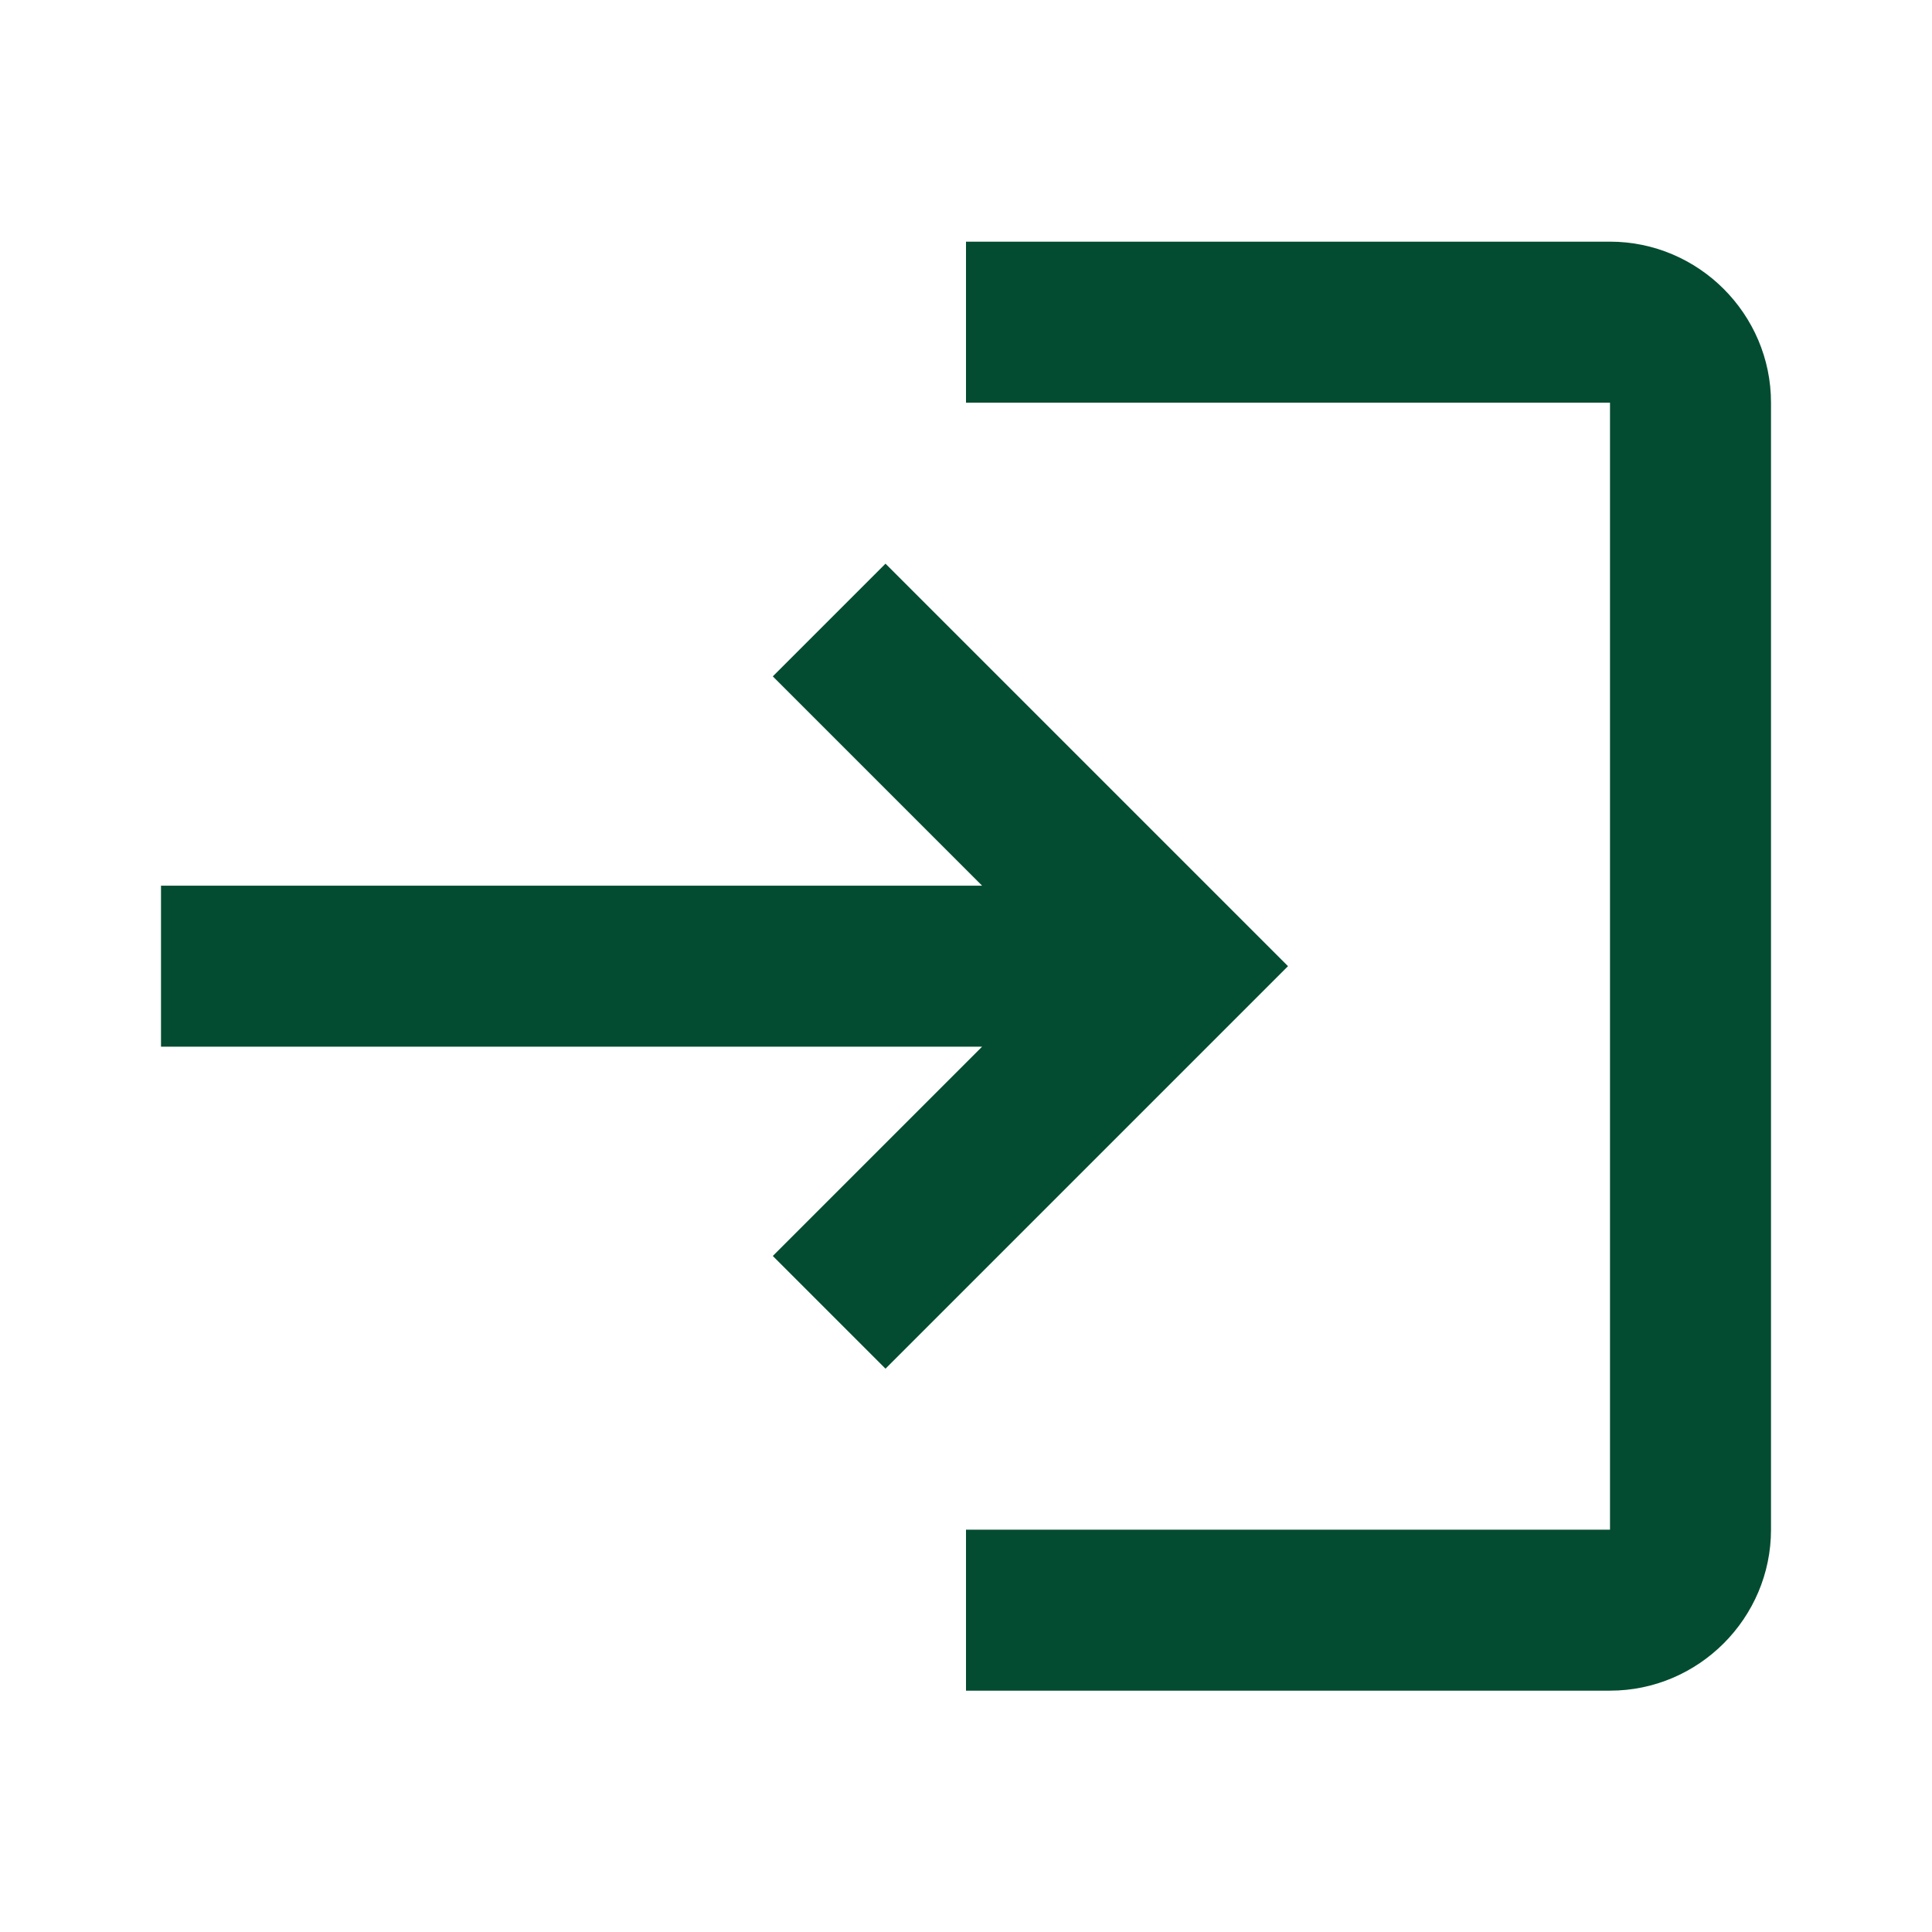 <svg width="24" height="24" viewBox="0 0 24 24" fill="none" xmlns="http://www.w3.org/2000/svg">
<path d="M11 7.002L9.6 8.402L12.2 11.002H2V13.002H12.2L9.6 15.602L11 17.002L16 12.002L11 7.002ZM20 19.002H12V21.002H20C21.1 21.002 22 20.102 22 19.002V5.002C22 3.902 21.1 3.002 20 3.002H12V5.002H20V19.002Z" fill="#034C31"/>
</svg>
